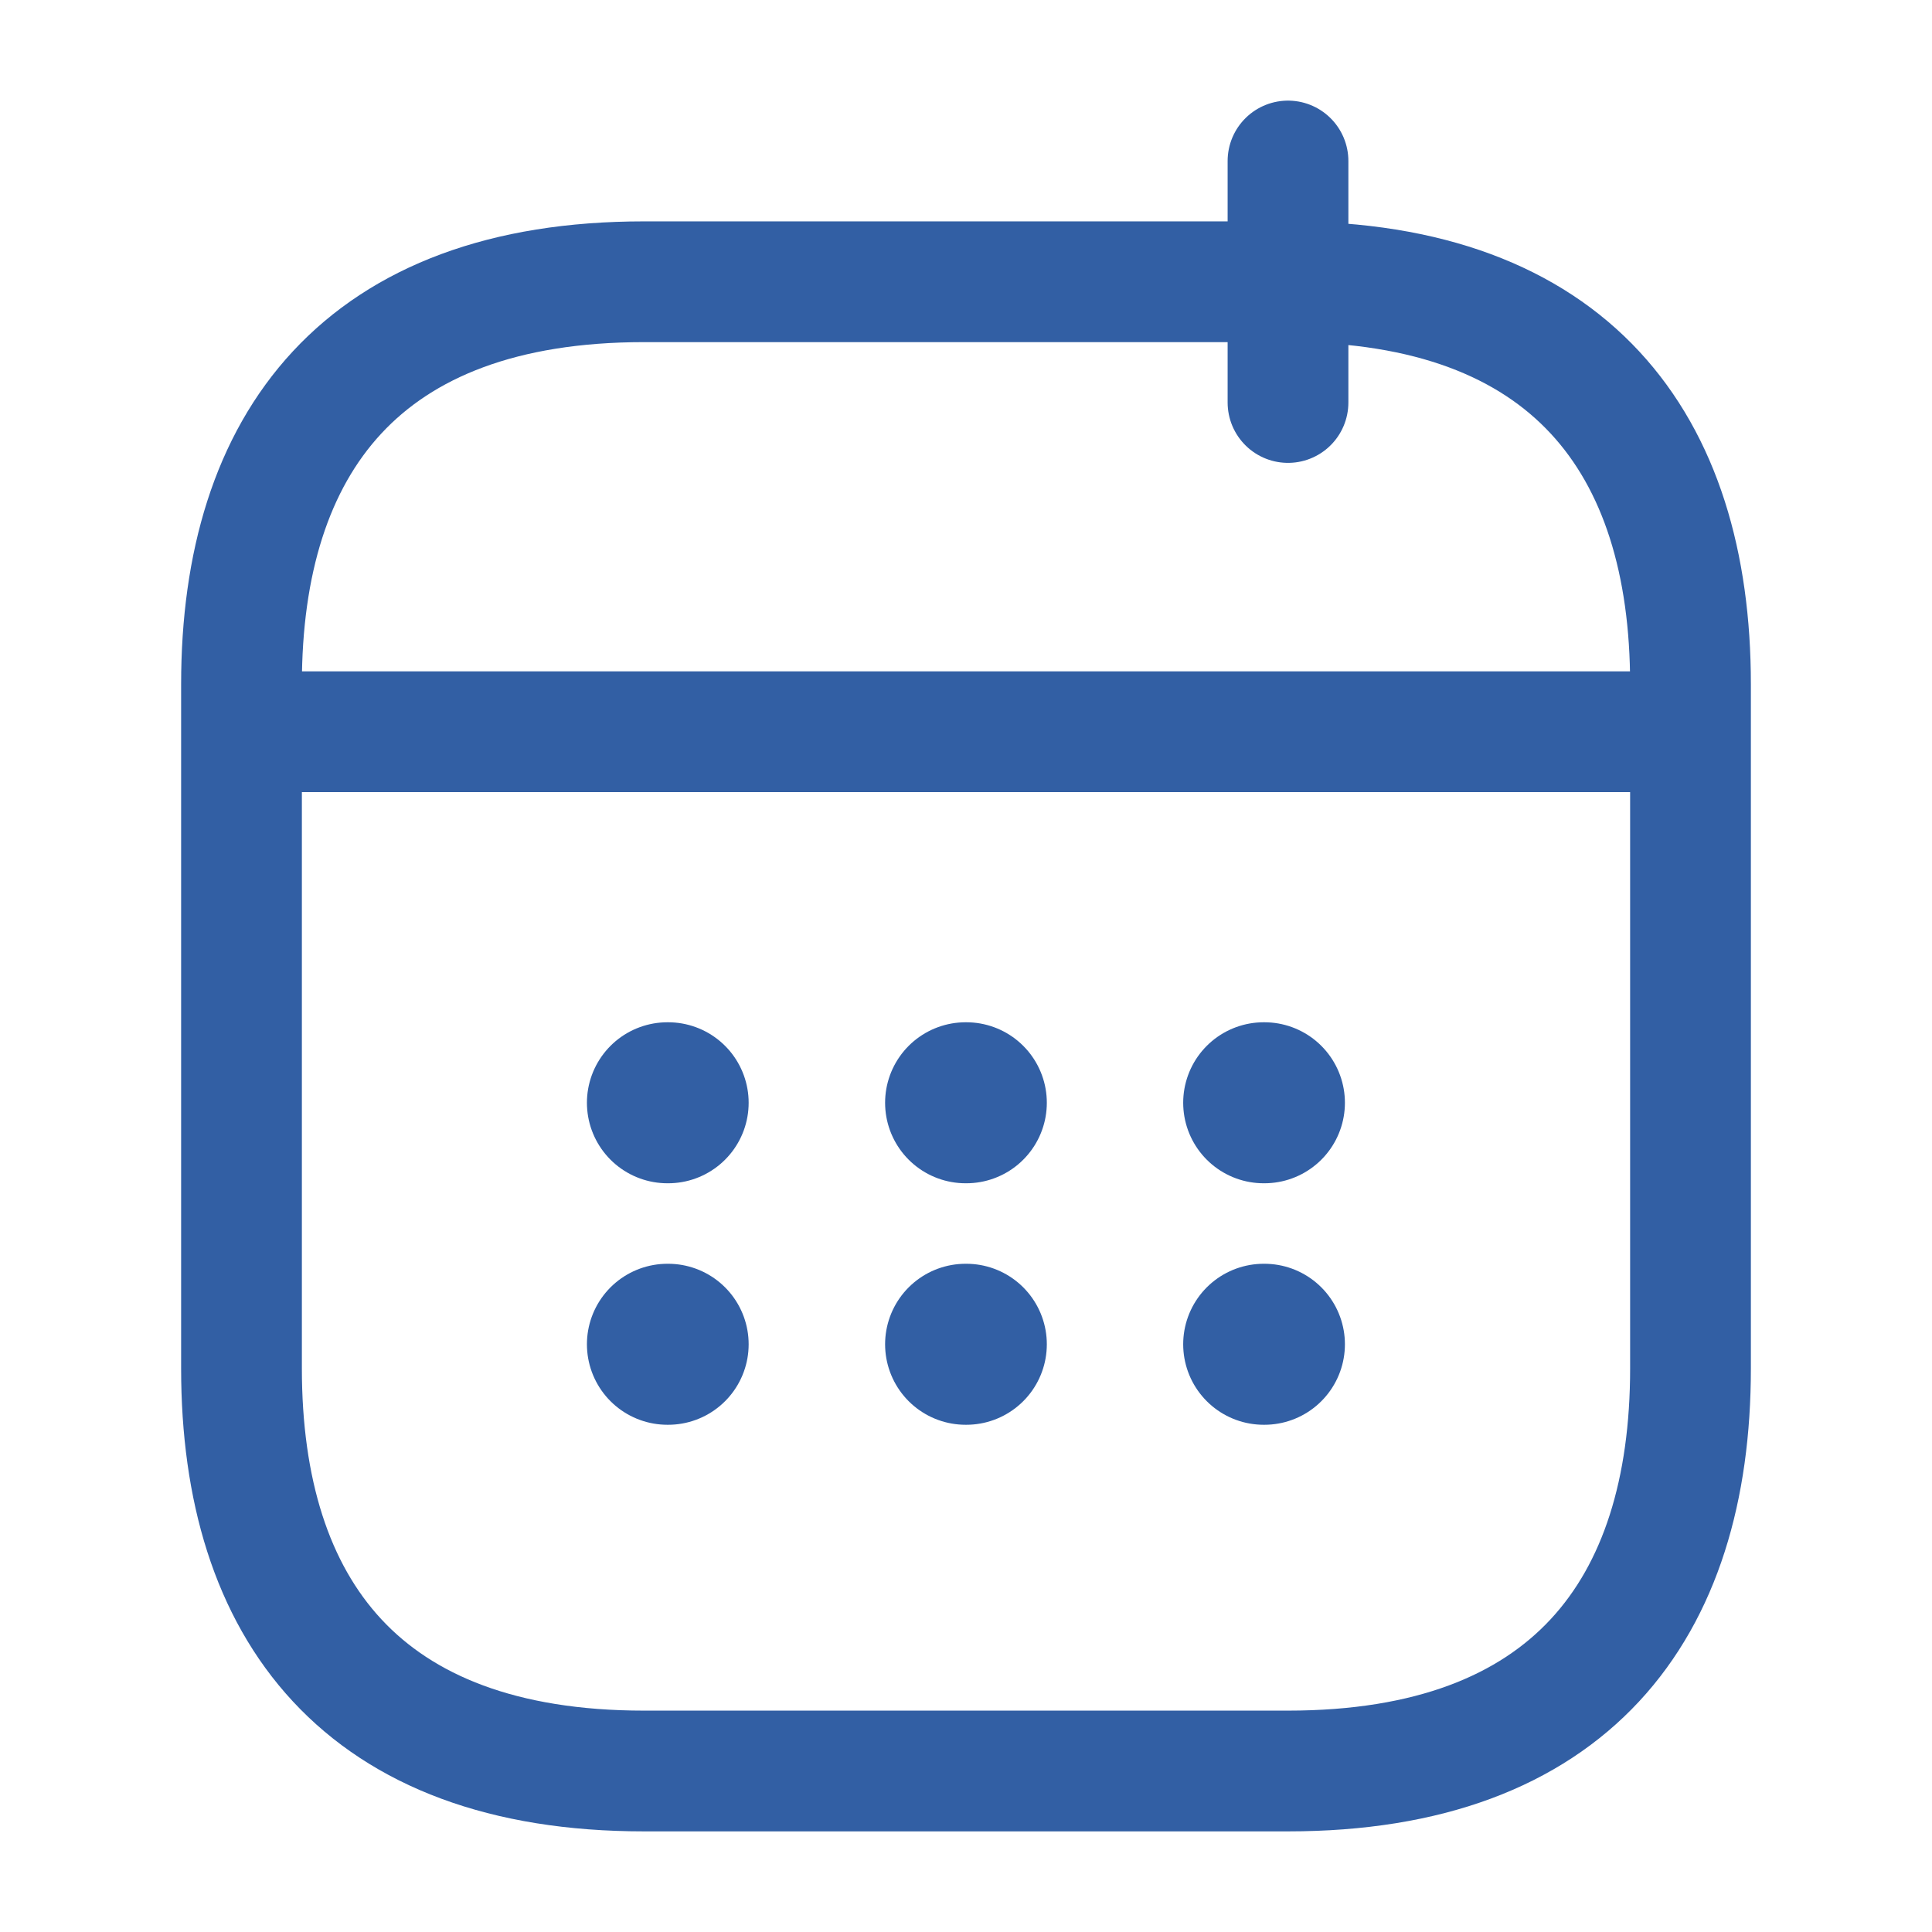 <svg width="24" height="24" viewBox="0 0 24 24" fill="none" xmlns="http://www.w3.org/2000/svg">
<path d="M16 2V5" stroke="#325FA4" stroke-width="1.5" stroke-miterlimit="10" stroke-linecap="round" stroke-linejoin="round"/>
<path d="M3.5 9.09H20.5" stroke="#325FA4" stroke-width="1.5" stroke-miterlimit="10" stroke-linecap="round" stroke-linejoin="round"/>
<path d="M21 8.5V17C21 20 19.5 22 16 22H8C4.5 22 3 20 3 17V8.5C3 5.5 4.5 3.5 8 3.5H16C19.5 3.5 21 5.5 21 8.5Z" stroke="#325FA4" stroke-width="1.5" stroke-miterlimit="10" stroke-linecap="round" stroke-linejoin="round"/>
<path d="M15.698 13.699H15.707" stroke="#325FA4" stroke-width="2" stroke-linecap="round" stroke-linejoin="round"/>
<path d="M15.698 16.699H15.707" stroke="#325FA4" stroke-width="2" stroke-linecap="round" stroke-linejoin="round"/>
<path d="M11.995 13.699H12.004" stroke="#325FA4" stroke-width="2" stroke-linecap="round" stroke-linejoin="round"/>
<path d="M11.995 16.699H12.004" stroke="#325FA4" stroke-width="2" stroke-linecap="round" stroke-linejoin="round"/>
<path d="M8.291 13.699H8.3" stroke="#325FA4" stroke-width="2" stroke-linecap="round" stroke-linejoin="round"/>
<path d="M8.291 16.699H8.3" stroke="#325FA4" stroke-width="2" stroke-linecap="round" stroke-linejoin="round"/>
</svg>
